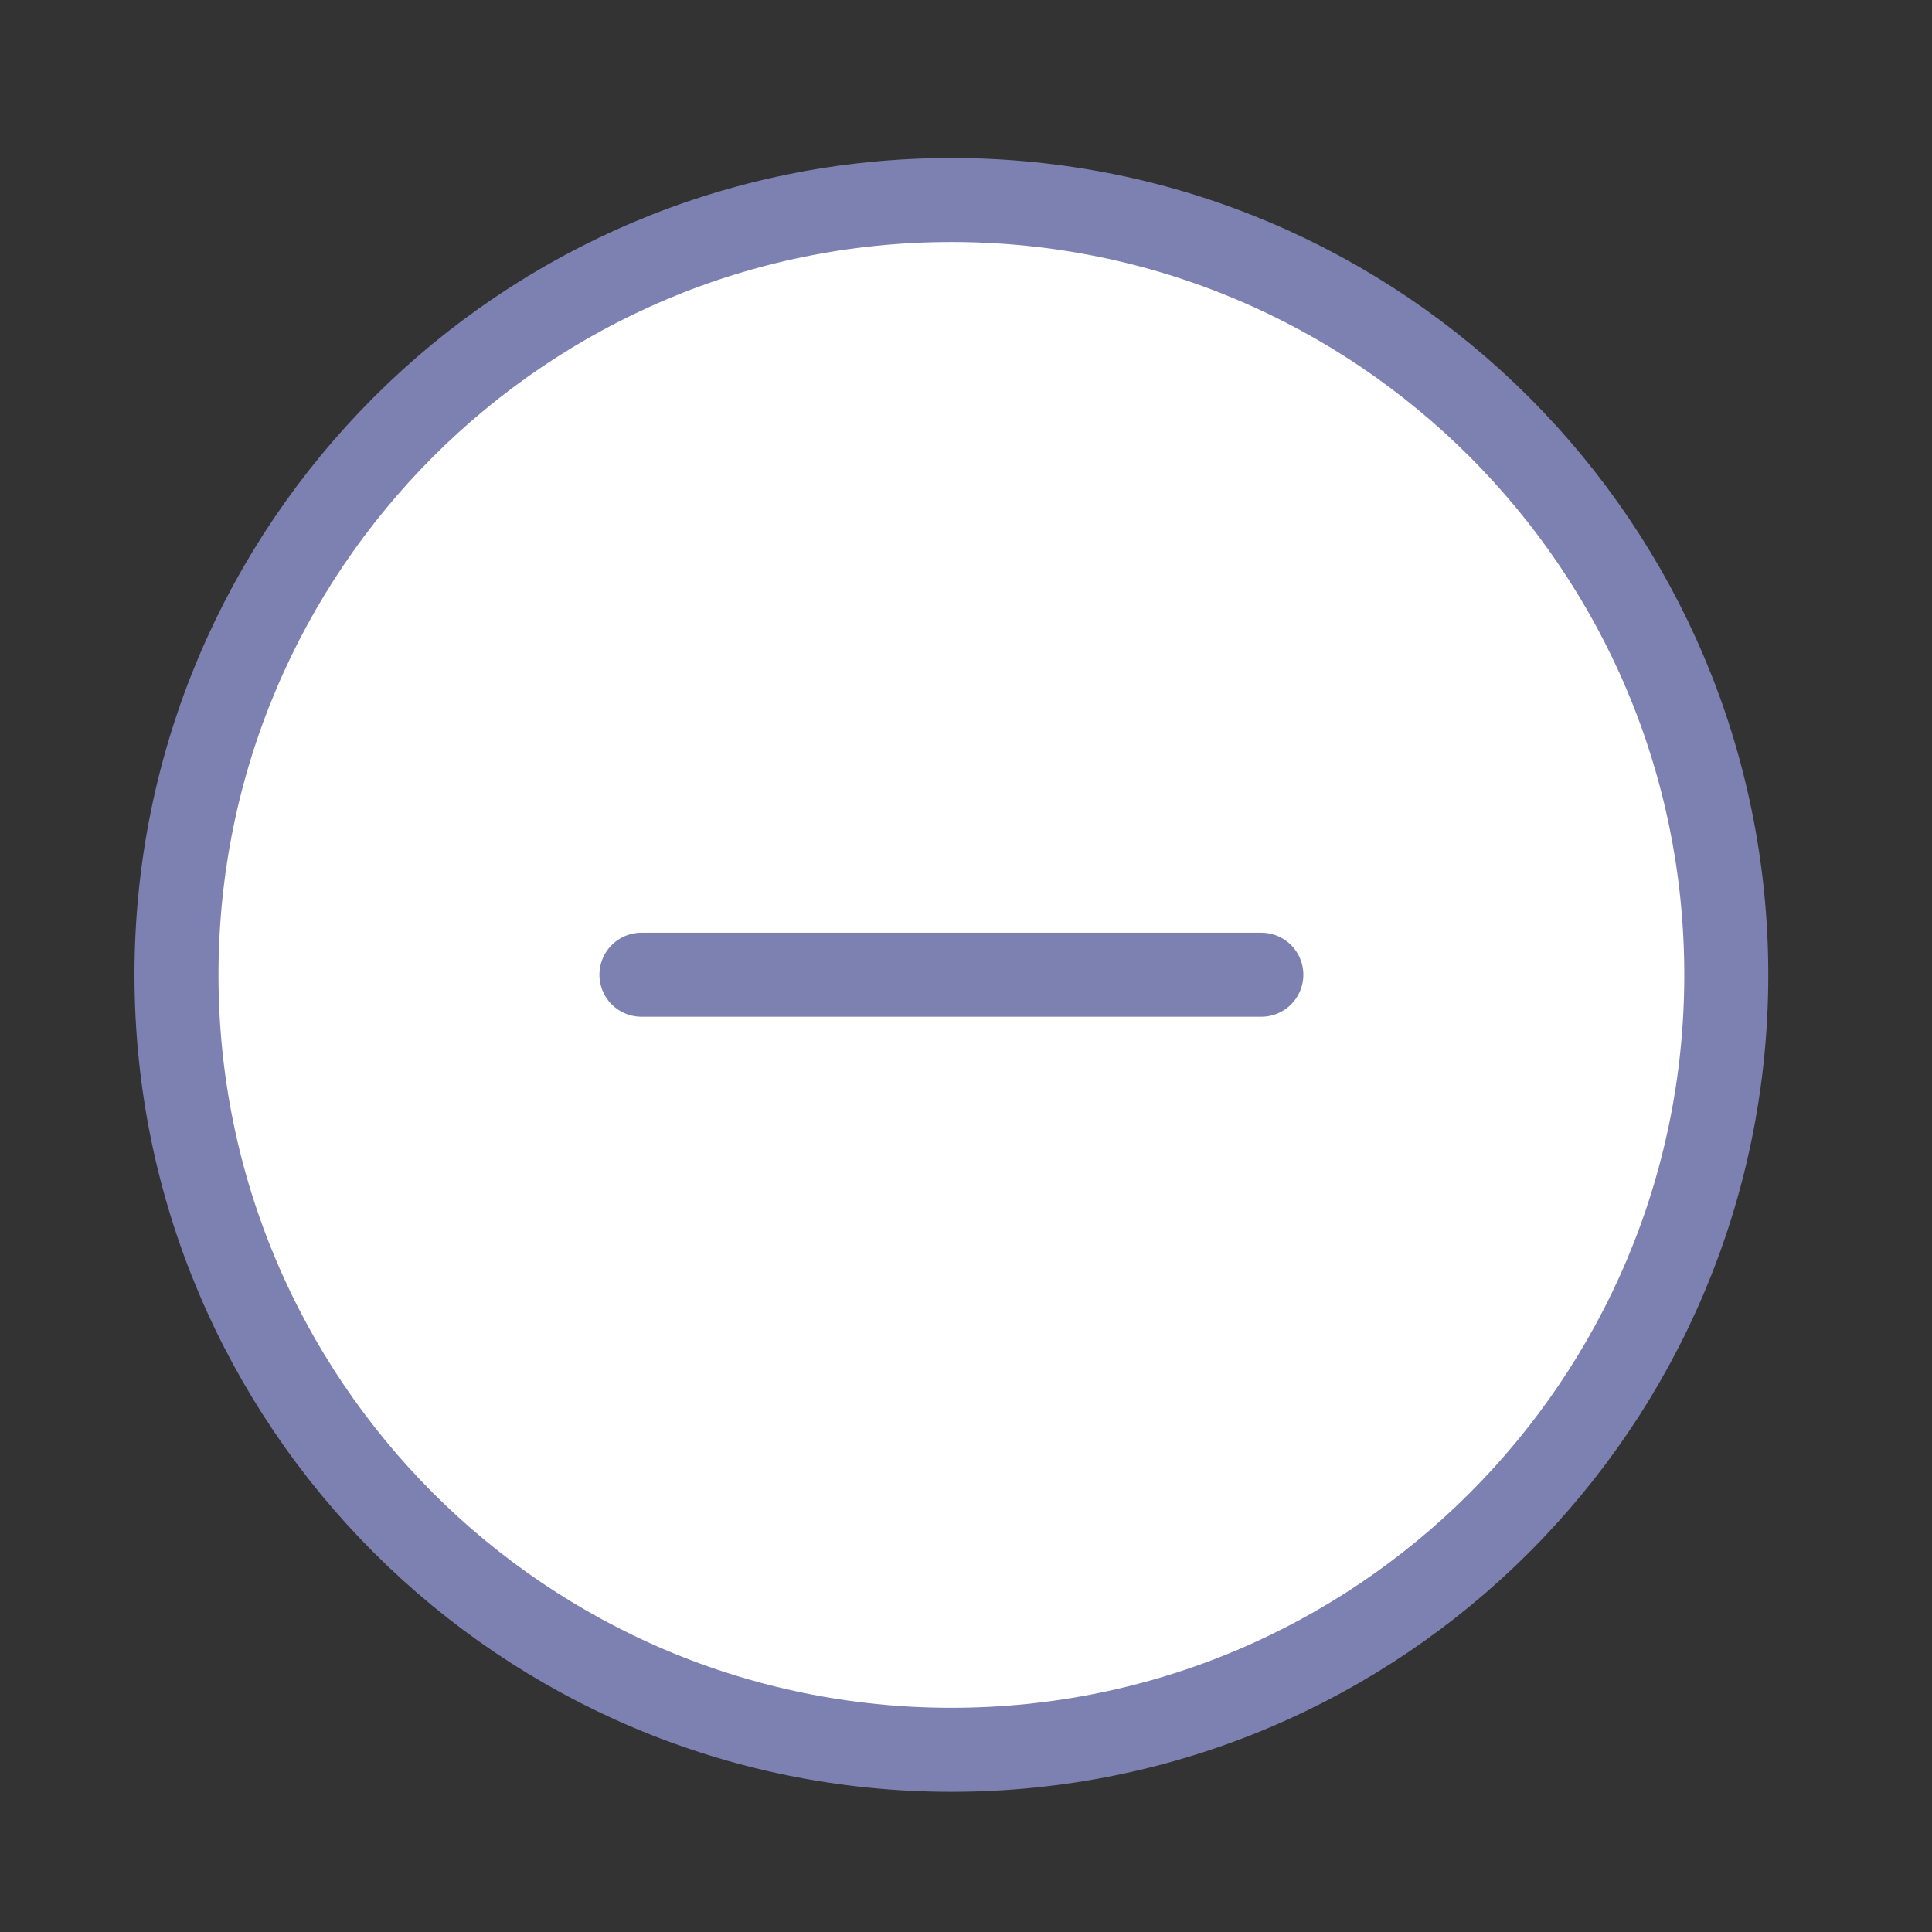 <svg width="23" height="23" viewBox="0 0 23 23" fill="none" xmlns="http://www.w3.org/2000/svg">
<rect x="0" y="0" width="23" height="23" fill="#333333" stroke="none"/>
<g id="plus-circle">
<path id="Vector" d="M11.326 20.831C16.421 20.831 20.551 16.7 20.551 11.606C20.551 6.511 16.421 2.381 11.326 2.381C6.231 2.381 2.101 6.511 2.101 11.606C2.101 16.7 6.231 20.831 11.326 20.831Z" fill="white" stroke="#7D81B2" stroke-linecap="round" stroke-linejoin="round"/>
<path id="Vector_2" d="M7.636 11.604H15.016" stroke="#7D81B2" stroke-linecap="round" stroke-linejoin="round"/>
</g>
</svg>
